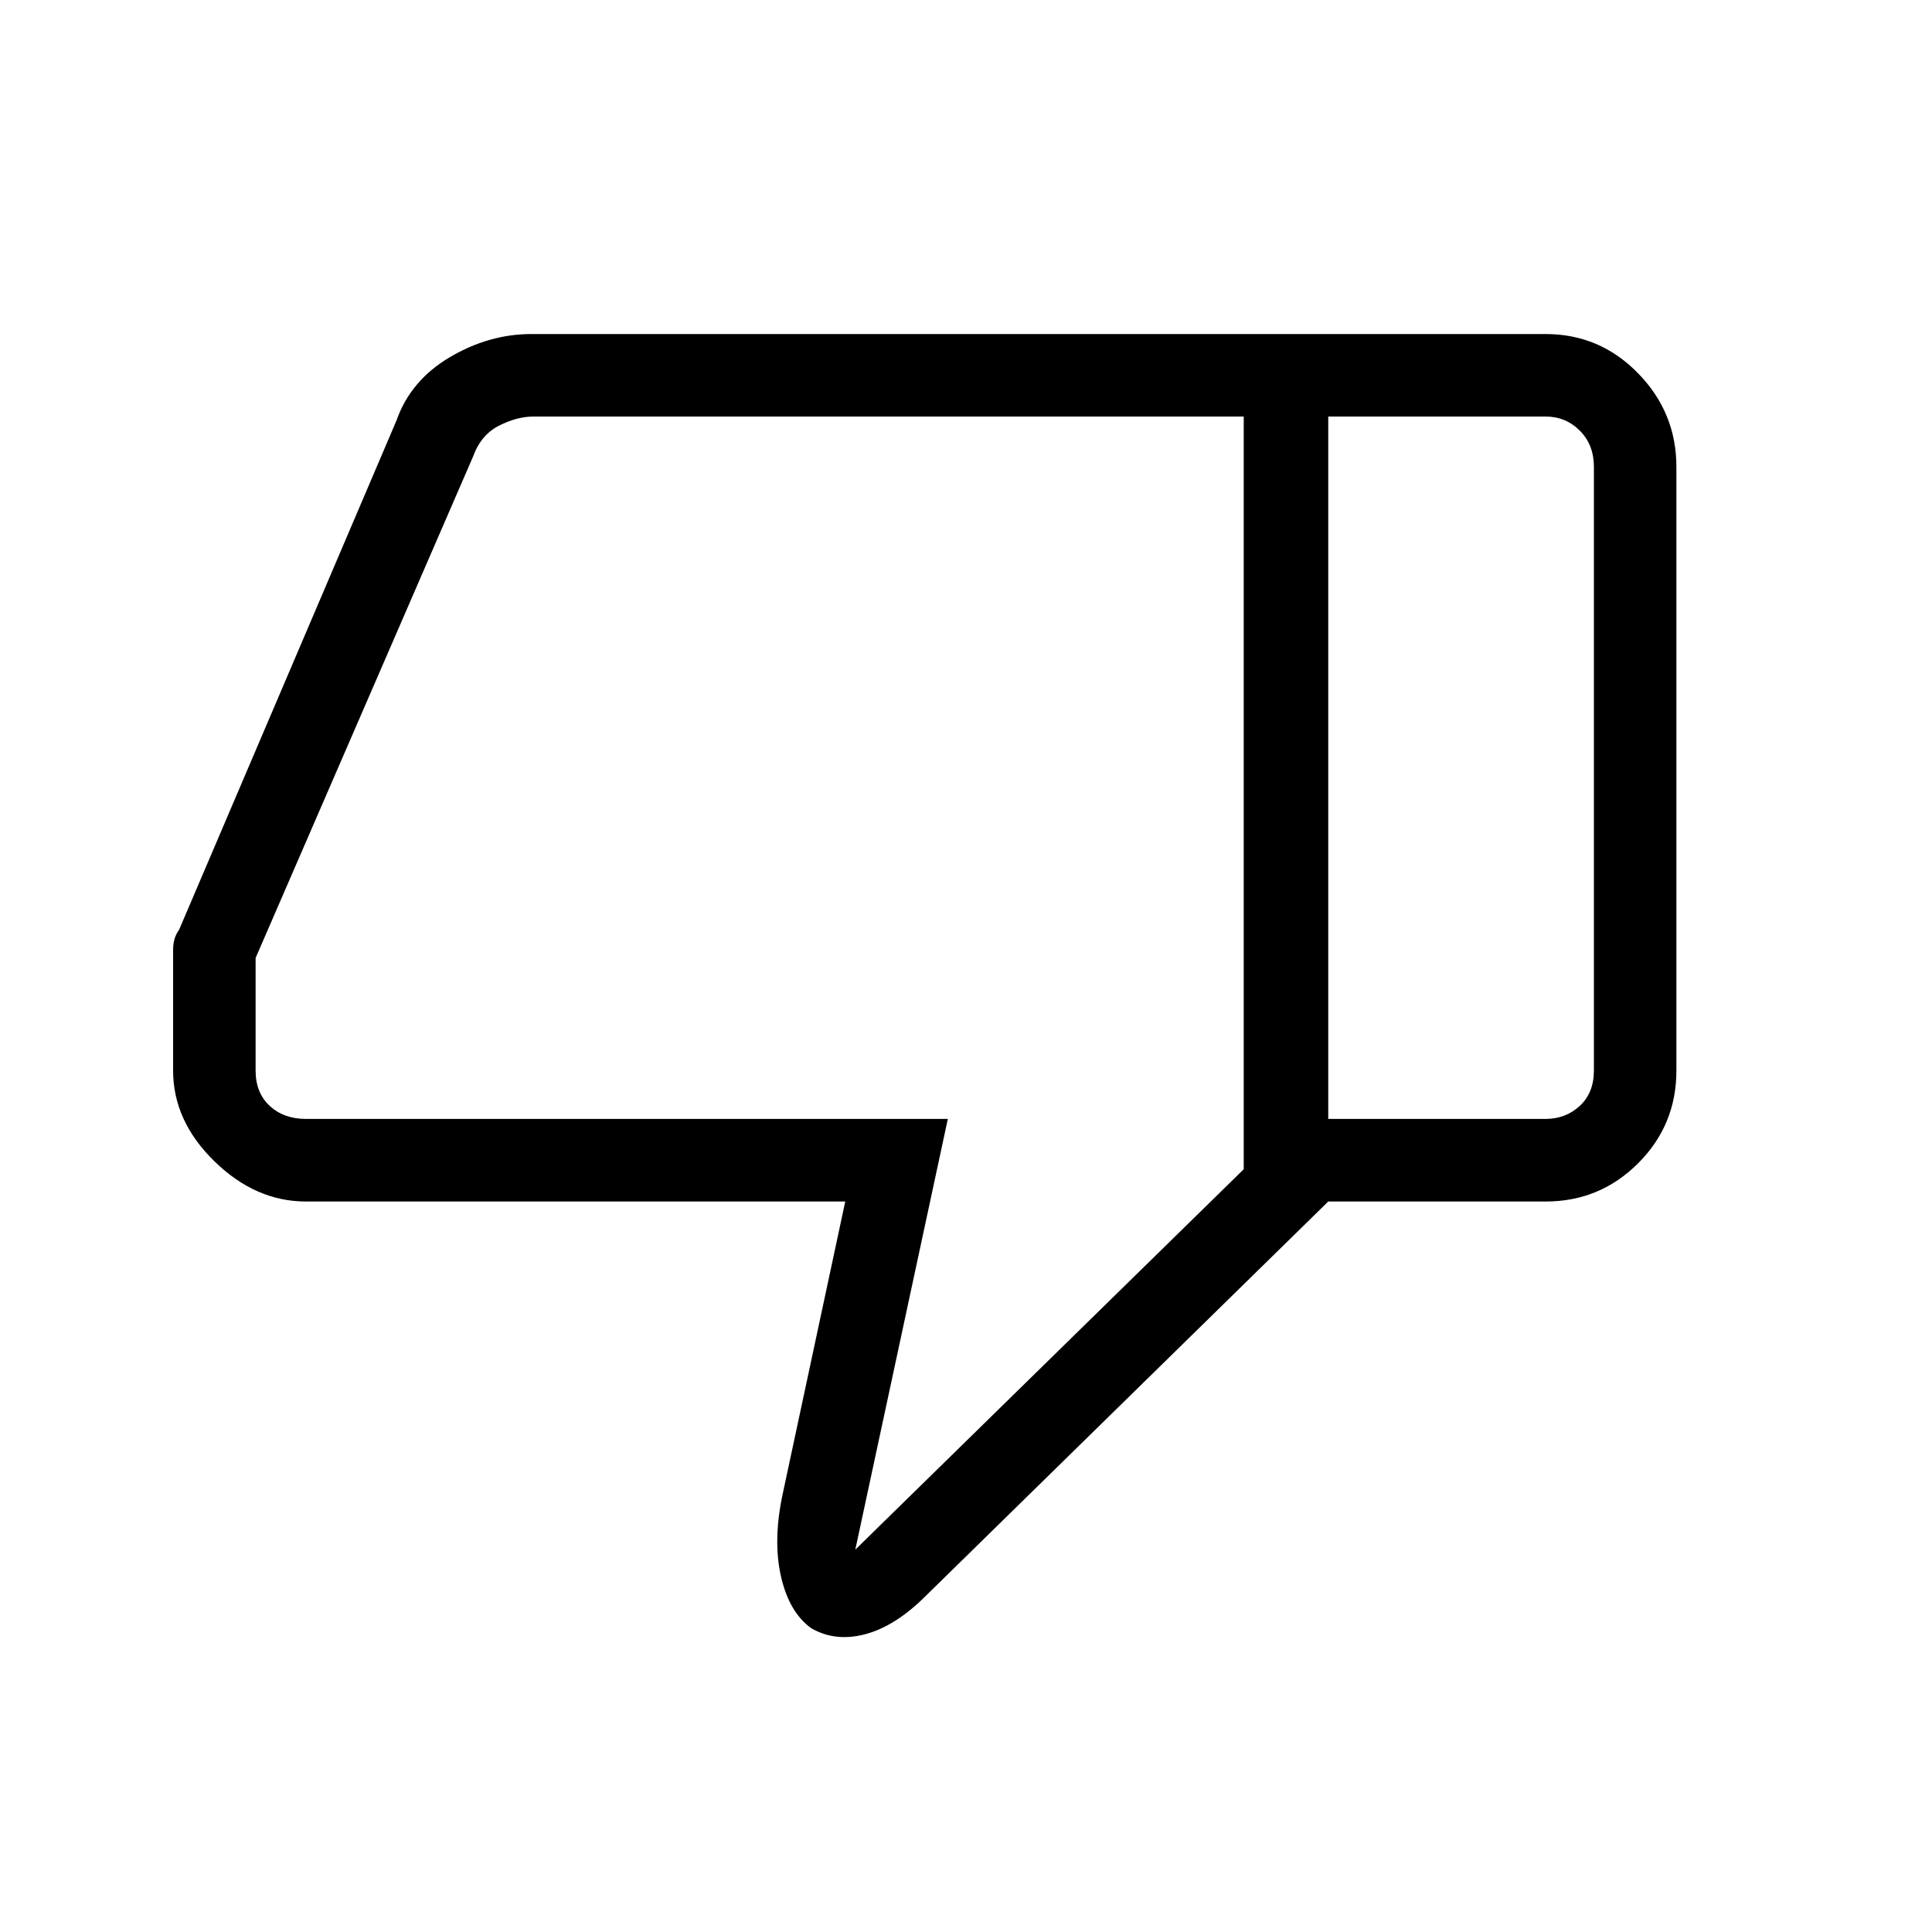 <svg xmlns="http://www.w3.org/2000/svg" height="20" width="20"><path d="M3.167 12.438q-.521 0-.948-.417-.427-.417-.427-.938v-1.25q0-.125.062-.208l2.25-5.271q.146-.416.552-.656.406-.24.844-.24h8.25v8.98l-4.167 4.083q-.312.312-.625.396-.312.083-.562-.063-.229-.166-.313-.542-.083-.374.021-.854l.646-3.02Zm9.708-.334V4.312H5.521q-.167 0-.354.094-.188.094-.271.323l-2.25 5.188v1.166q0 .229.146.365.146.135.375.135h6.645l-.958 4.459ZM16 3.458q.562 0 .958.407.396.406.396.968v6.25q0 .563-.396.959t-.958.396h-2.25l-.021-.855H16q.208 0 .354-.135.146-.136.146-.365v-6.25q0-.229-.146-.375T16 4.312h-2.271v-.854Zm-3.125.854v7.792V4.312Z"/></svg>